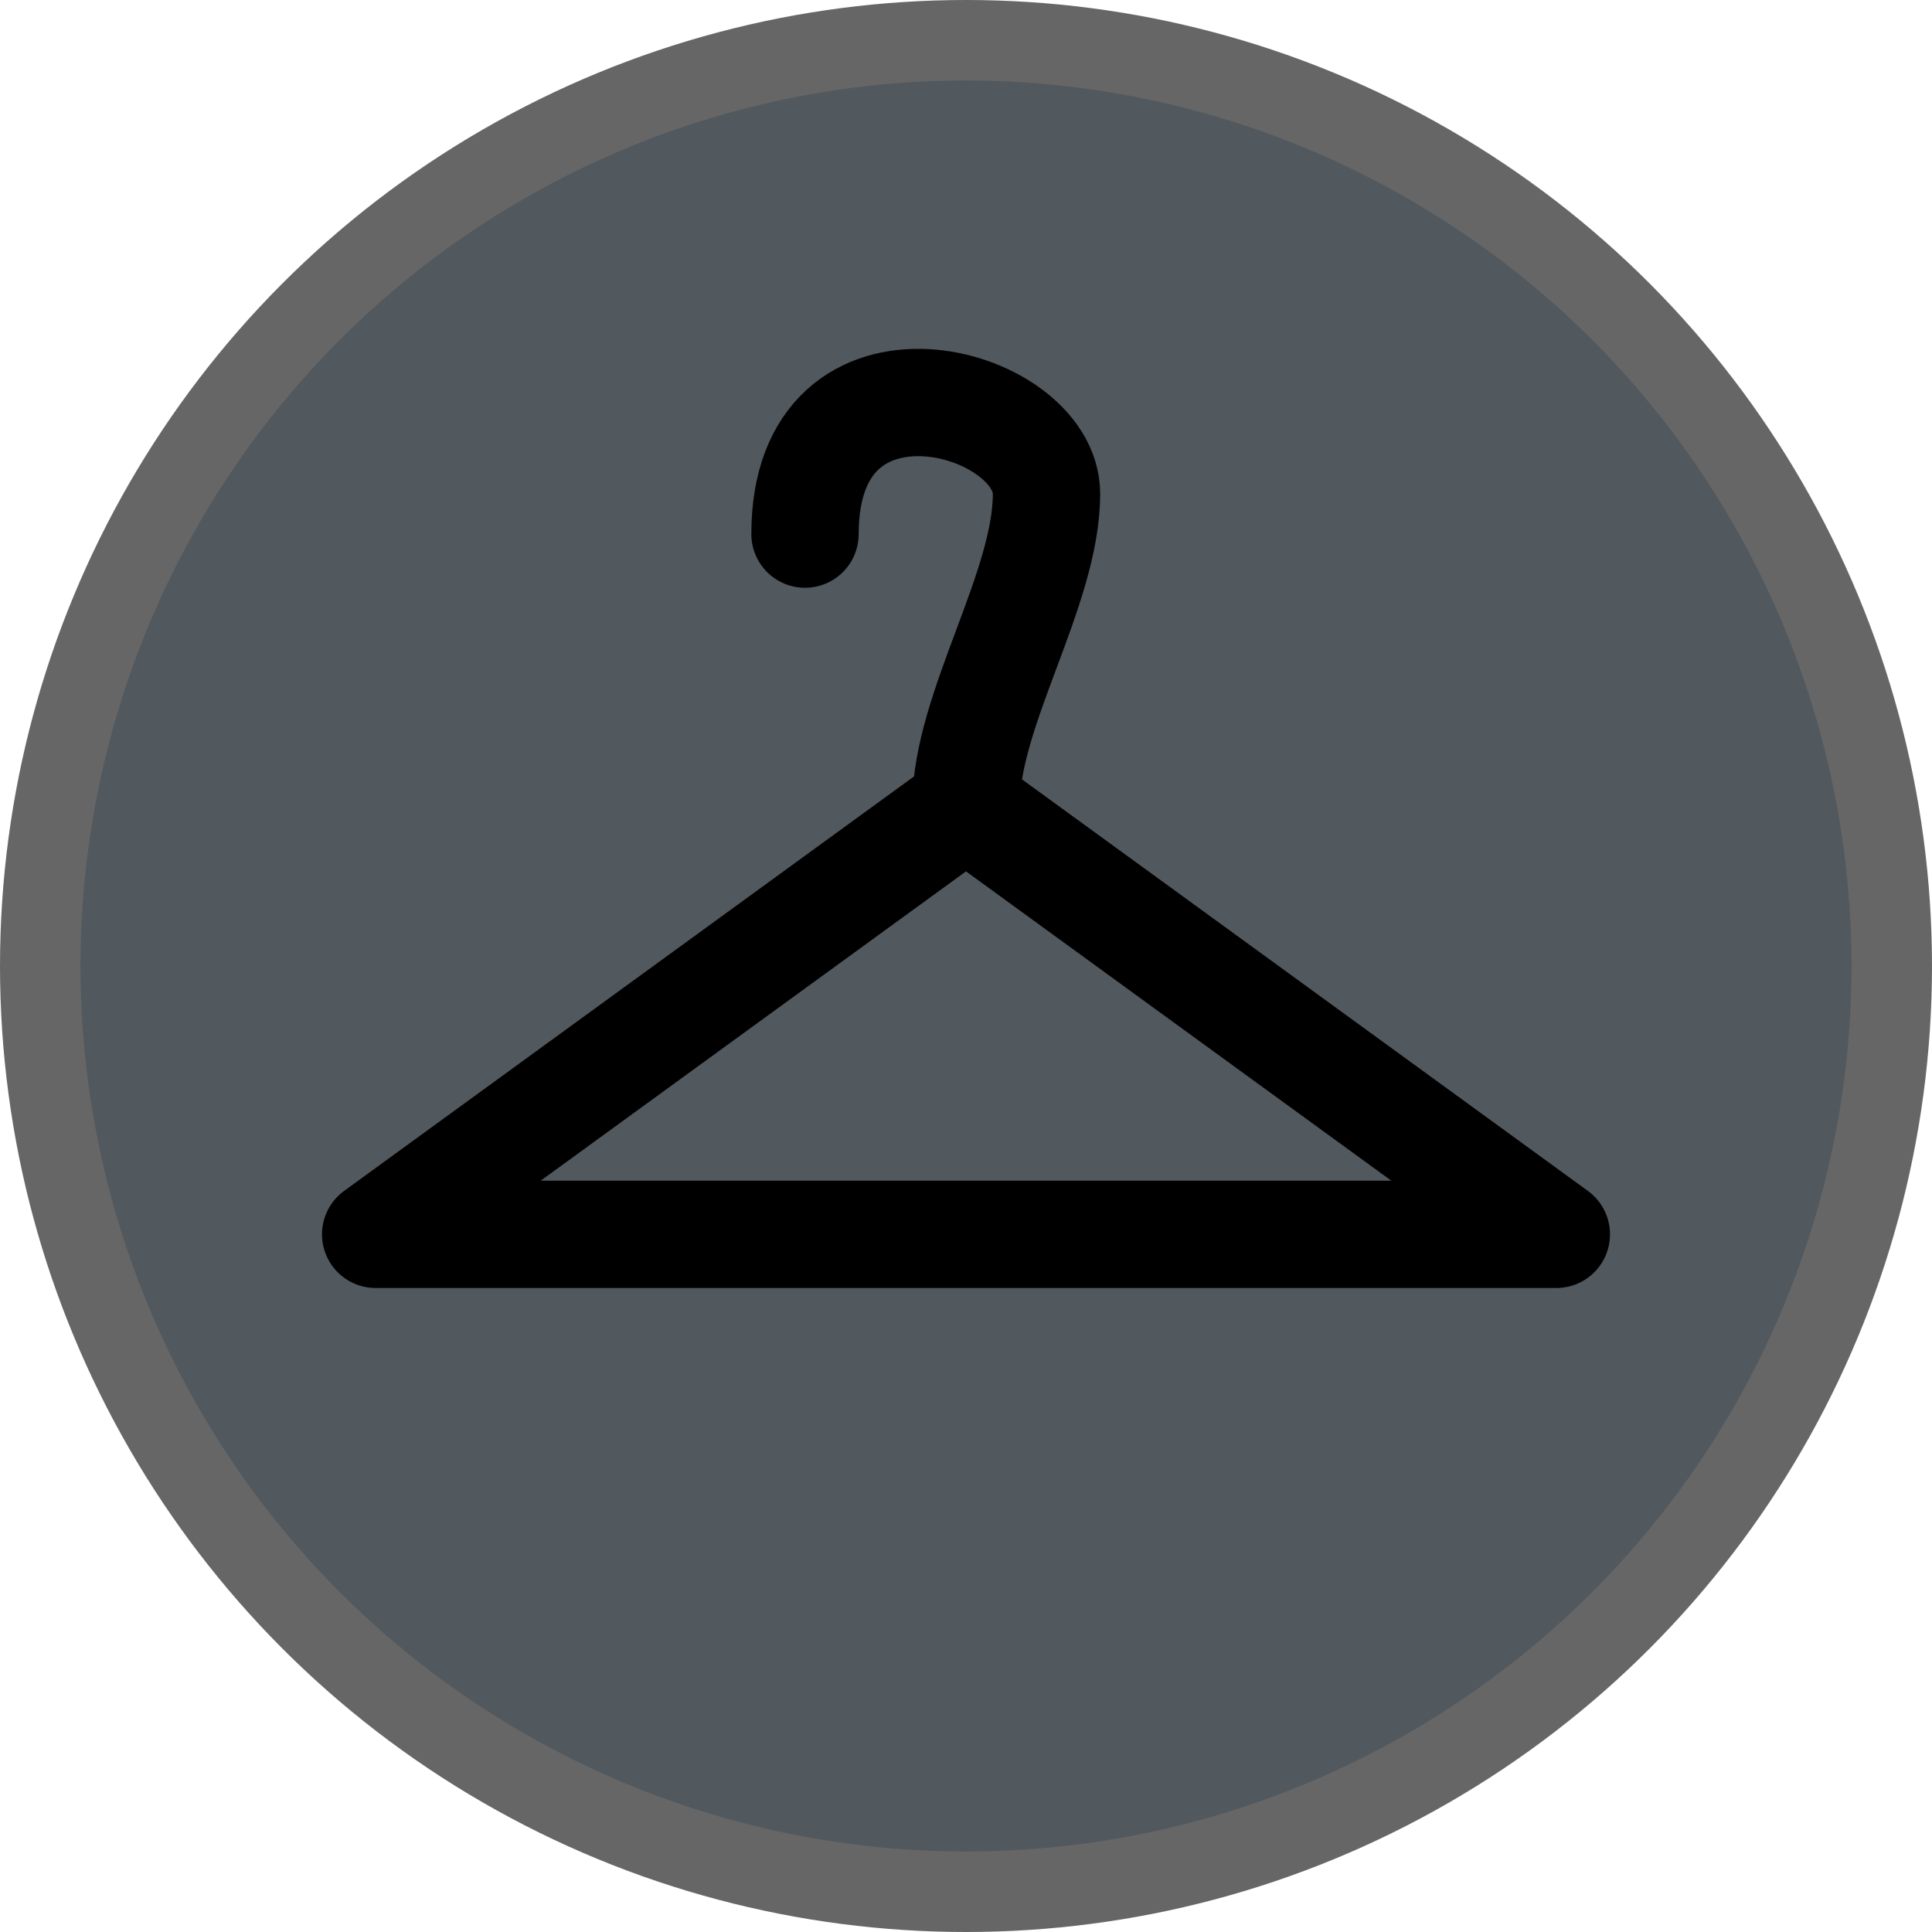 <?xml version="1.0" encoding="UTF-8"?>
<svg width="18" height="18" version="1.1" viewBox="0 0 18 18" xmlns="http://www.w3.org/2000/svg">
 <circle cx="9" cy="9" r="9" fill="#000" opacity=".6"/>
 <circle cx="9" cy="9" r="8.25" fill="#51585E"/>
 <path d="m7.5 4.976c0-1.875 2.25-1.264 2.25-0.375 0 0.889-0.75 2.01-0.75 2.899l-5.5 4h11l-5.5-4" fill="none" stroke="#000" stroke-linecap="round" stroke-linejoin="round"/>
</svg>
